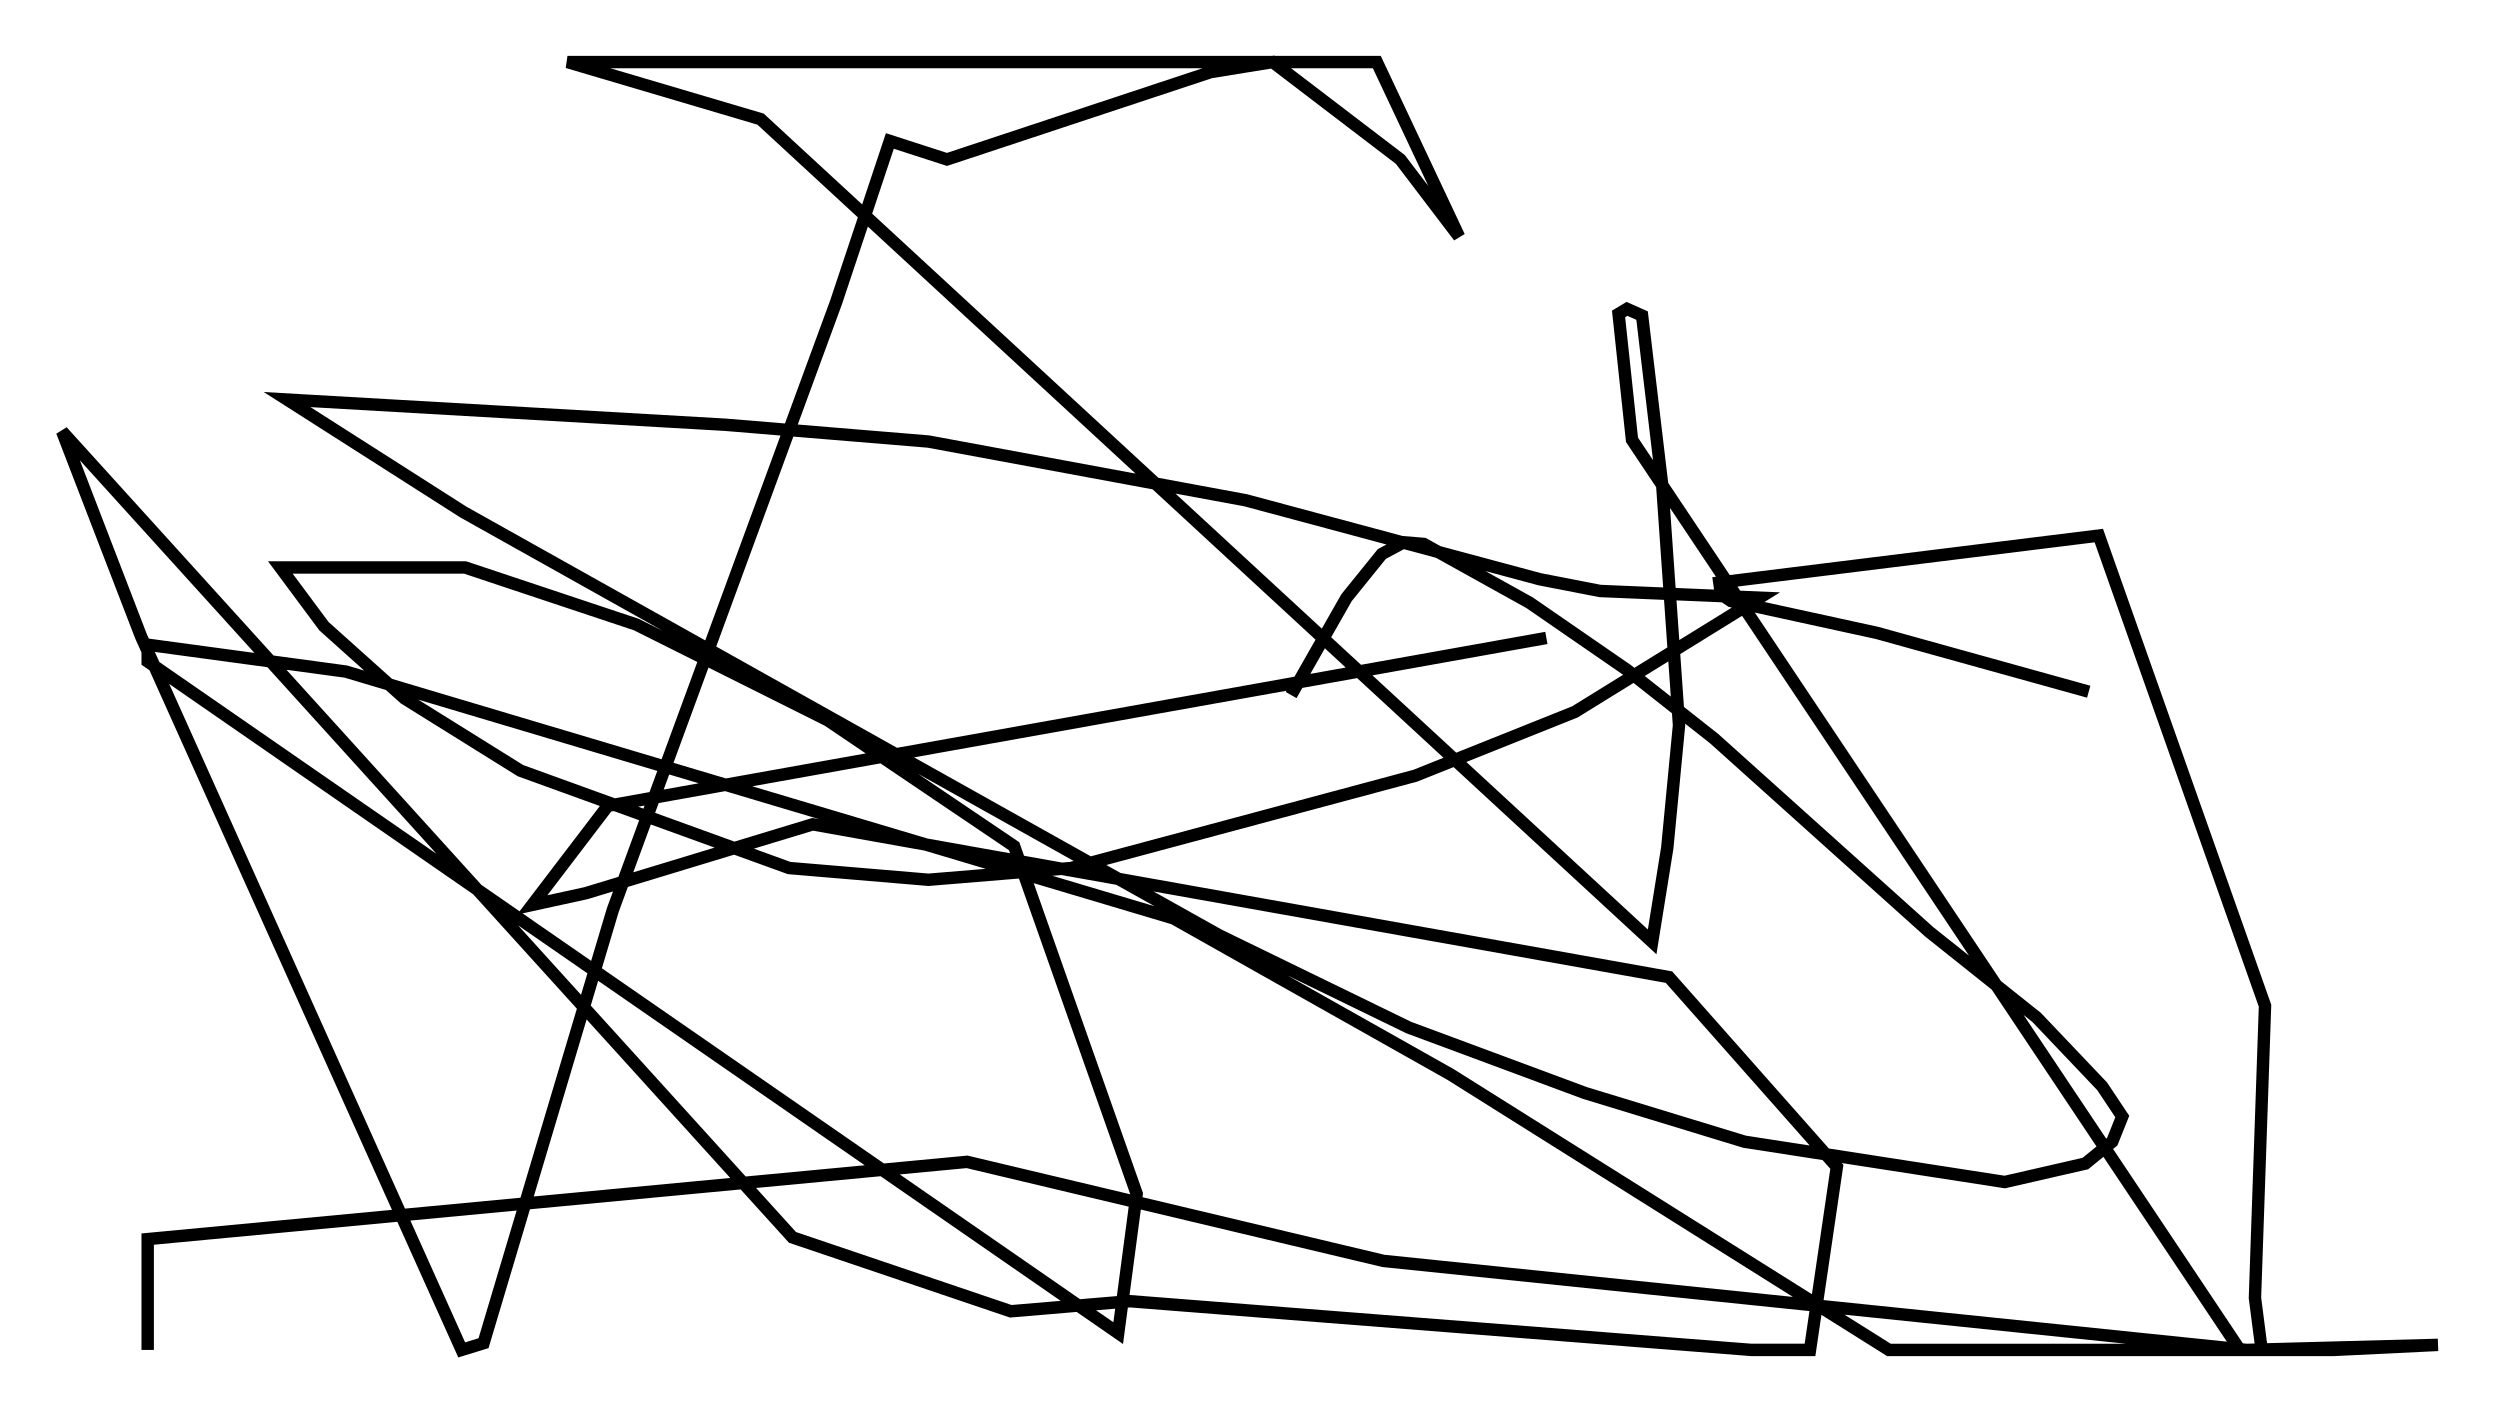 <?xml version="1.0" encoding="utf-8" ?>
<svg baseProfile="full" height="113.788" version="1.1" width="201.473" xmlns="http://www.w3.org/2000/svg" xmlns:ev="http://www.w3.org/2001/xml-events" xmlns:xlink="http://www.w3.org/1999/xlink"><defs /><rect fill="white" height="113.788" width="201.473" x="0" y="0" /><path d="M93.091, 77.53 m10.961, -21.515 l4.465, -7.848 2.842, -3.518 l1.759, -0.947 1.624, 0.135 l8.525, 4.736 7.848, 5.413 l7.036, 5.548 17.321, 15.561 l8.66, 6.901 5.277, 5.548 l1.624, 2.436 -0.812, 2.03 l-2.165, 1.759 -6.495, 1.488 l-20.974, -3.248 -12.855, -3.924 l-14.208, -5.277 -15.291, -7.442 l-60.892, -34.1 -14.208, -9.066 l35.318, 2.03 16.373, 1.353 l25.575, 4.736 23.68, 6.36 l4.871, 0.947 12.855, 0.541 l-14.885, 9.202 -12.855, 5.142 l-27.74, 7.442 -11.502, 0.947 l-11.231, -0.947 -21.651, -7.848 l-9.337, -5.819 -6.495, -5.819 l-3.518, -4.736 14.885, 0.0 l13.802, 4.601 15.426, 7.713 l15.02, 10.149 9.878, 28.011 l-1.488, 11.231 -78.213, -54.127 l0.0, -1.353 15.967, 2.165 l66.711, 19.892 22.327, 12.584 l35.318, 22.192 35.859, 0.0 l8.39, -0.406 -15.426, 0.406 l-69.553, -7.172 -33.559, -7.984 l-66.034, 6.225 0.0, 8.931 m135.317, -38.159 l0.0, 0.0 m0.0, 0.0 l0.0, 0.0 m21.109, -14.885 l-17.05, -4.736 -11.773, -2.571 l-0.812, -0.541 -0.135, -0.947 l30.582, -3.789 13.396, 37.889 l-0.812, 23.545 0.541, 4.195 l-1.759, 0.0 -48.985, -73.342 l-1.083, -10.149 0.677, -0.406 l1.218, 0.541 1.624, 13.667 l1.353, 19.35 -0.947, 9.878 l-1.218, 7.578 -71.853, -66.305 l-15.561, -4.601 65.223, 0.0 l6.631, 14.073 -4.736, -6.225 l-10.284, -7.848 -5.007, 0.812 l-21.245, 7.036 -4.601, -1.488 l-4.33, 12.99 -17.997, 48.985 l-10.419, 34.912 -1.759, 0.541 l-25.845, -57.51 -6.36, -16.509 l58.863, 64.952 17.591, 5.954 l9.607, -0.812 50.067, 3.924 l4.736, 0.0 2.165, -14.75 l-13.532, -15.291 -69.011, -12.314 l-18.268, 5.548 -4.33, 0.947 l6.089, -7.984 75.642, -13.532 " fill="none" stroke="black" stroke-width="1" /></svg>